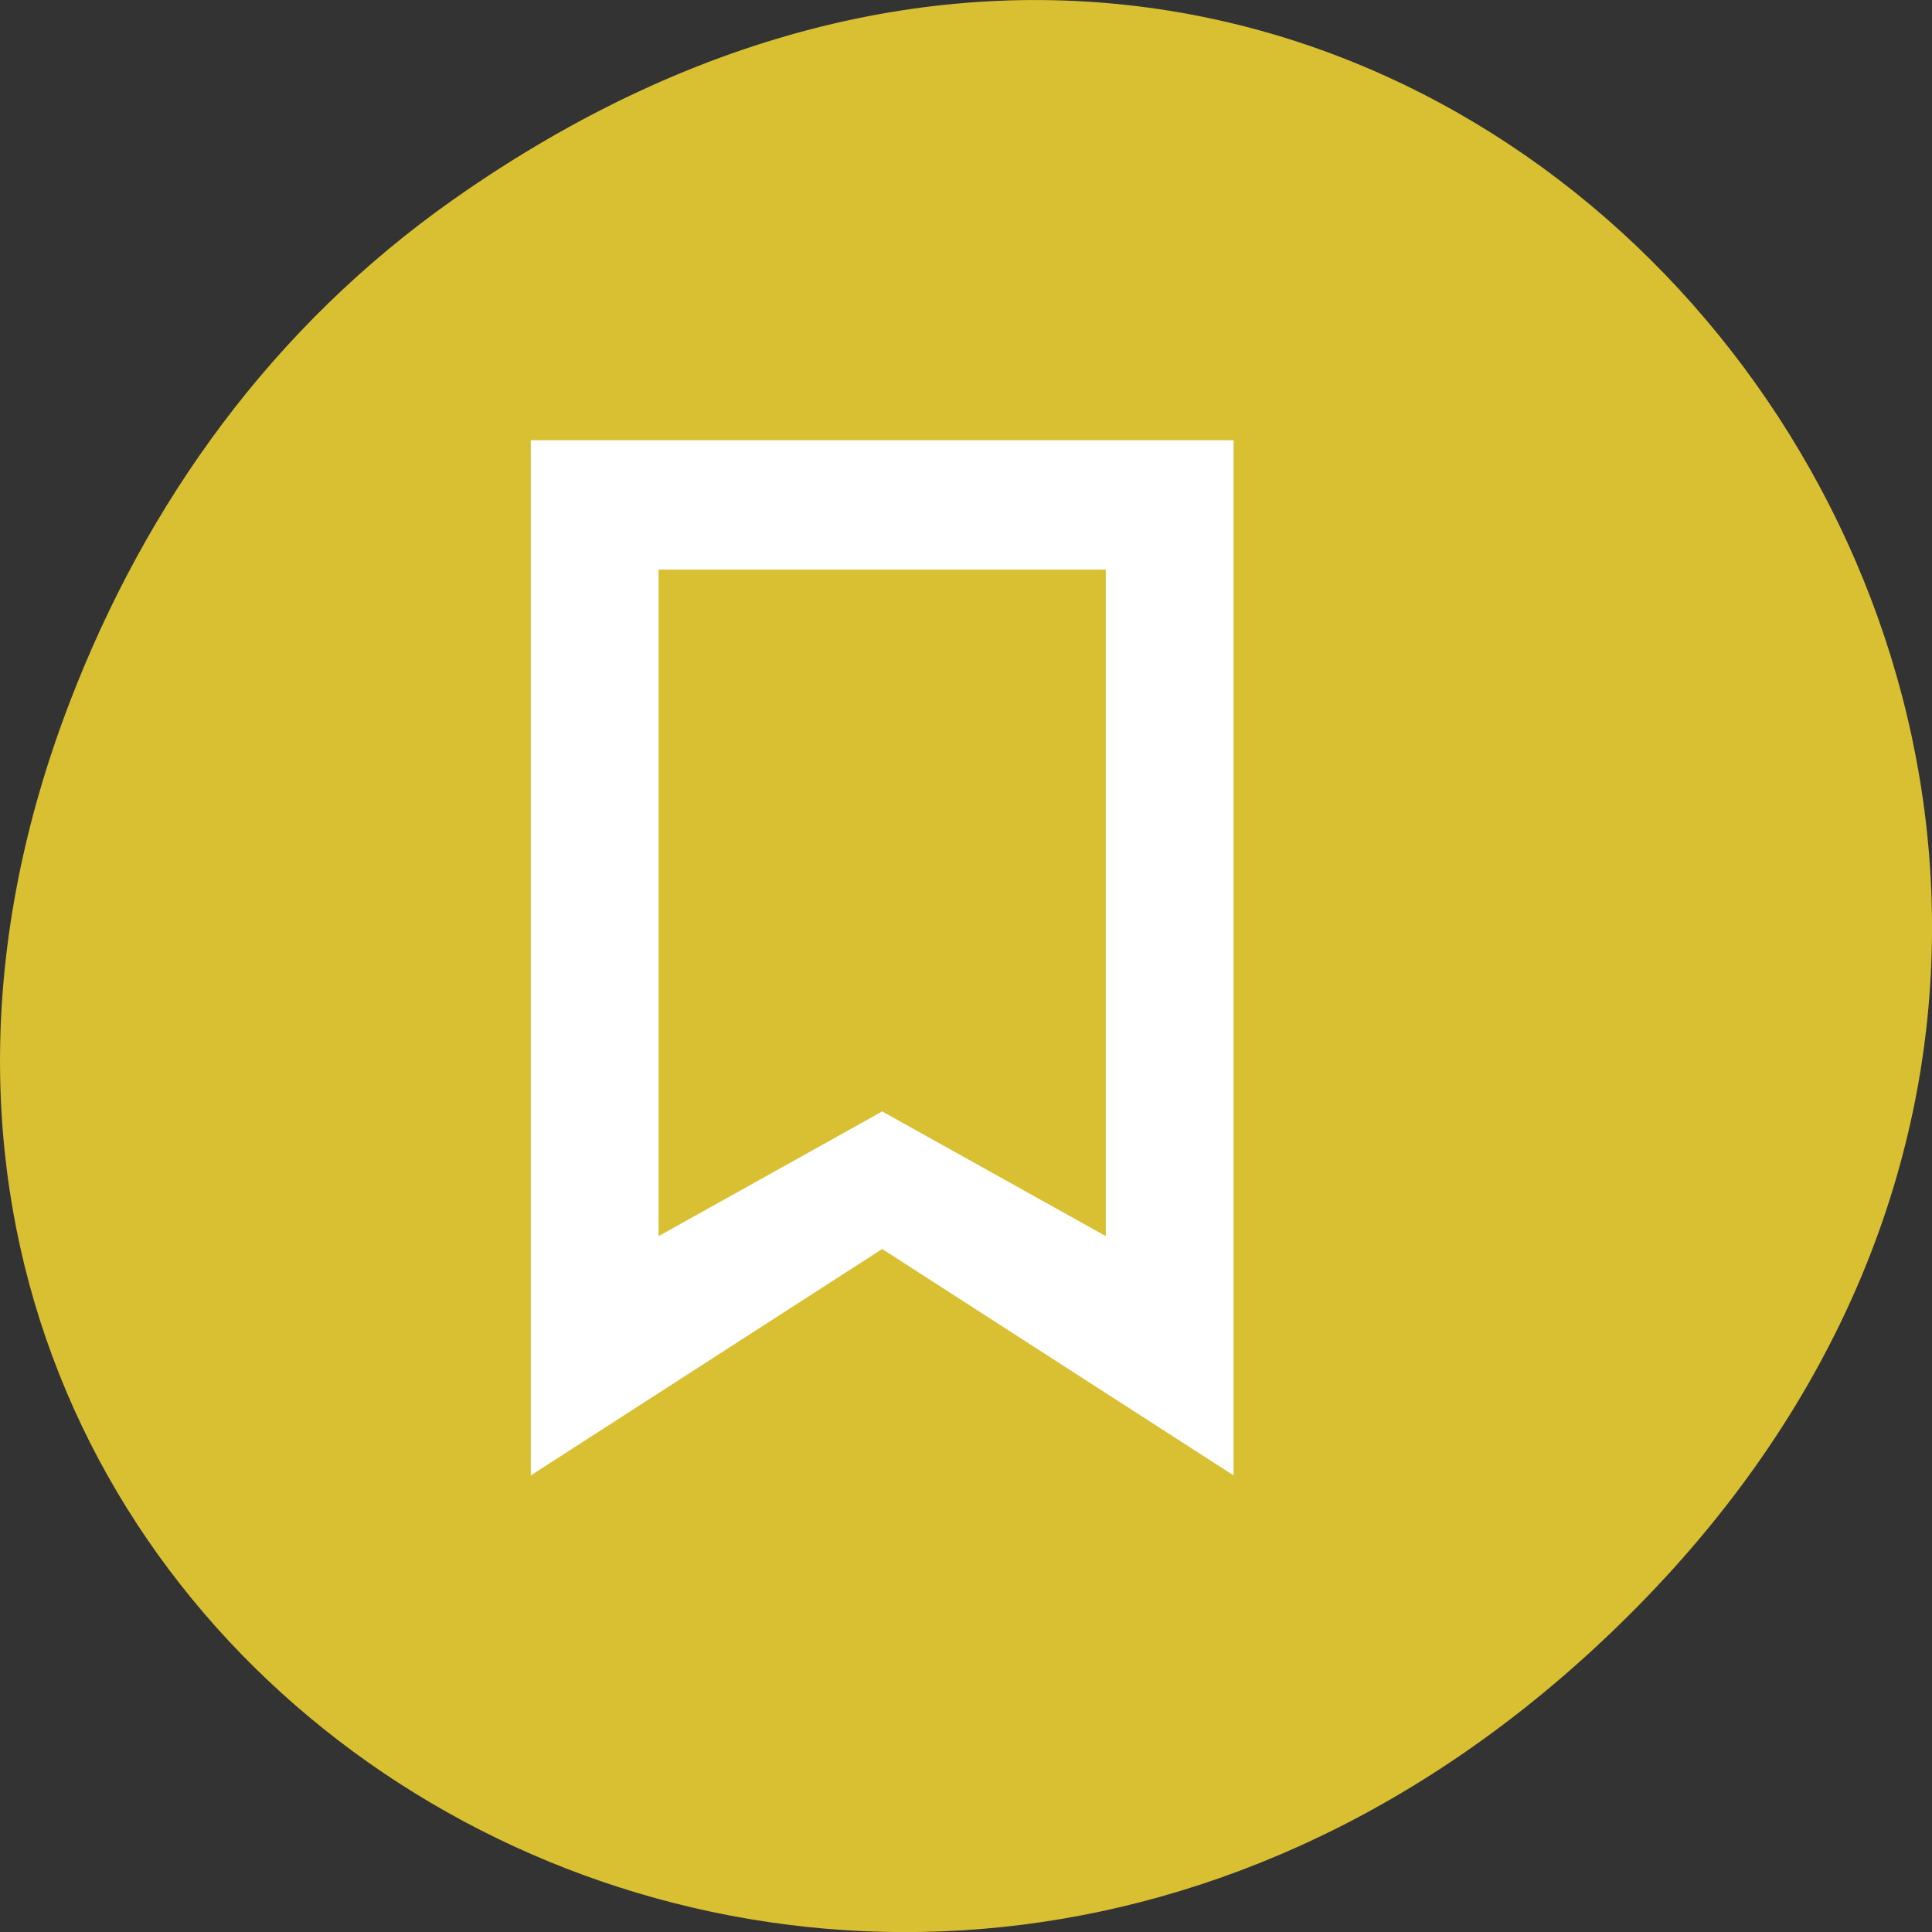 
<svg xmlns="http://www.w3.org/2000/svg" xmlns:xlink="http://www.w3.org/1999/xlink" width="48px" height="48px" viewBox="0 0 48 48" version="1.1">
<rect x="0" y="0" width="48" height="48" fill="#333333" stroke="none"/>
<g id="surface1">
<path style=" stroke:none;fill-rule:nonzero;fill:rgb(85.098%,75.294%,19.608%);fill-opacity:1;" d="M 11.281 4.945 C 35.832 -12.312 60.707 19.562 40.703 39.895 C 21.855 59.051 -7.426 41.293 1.73 17.453 C 3.637 12.48 6.773 8.113 11.281 4.945 Z M 11.281 4.945 "/>
<path style=" stroke:none;fill-rule:evenodd;fill:rgb(100%,100%,100%);fill-opacity:1;" d="M 13.188 10.938 L 13.188 36.656 L 21.918 31.031 L 30.648 36.656 L 30.648 10.938 Z M 16.363 14.152 L 27.473 14.152 L 27.473 30.711 L 21.918 27.613 L 16.363 30.711 Z M 16.363 14.152 "/>
</g>
</svg>
